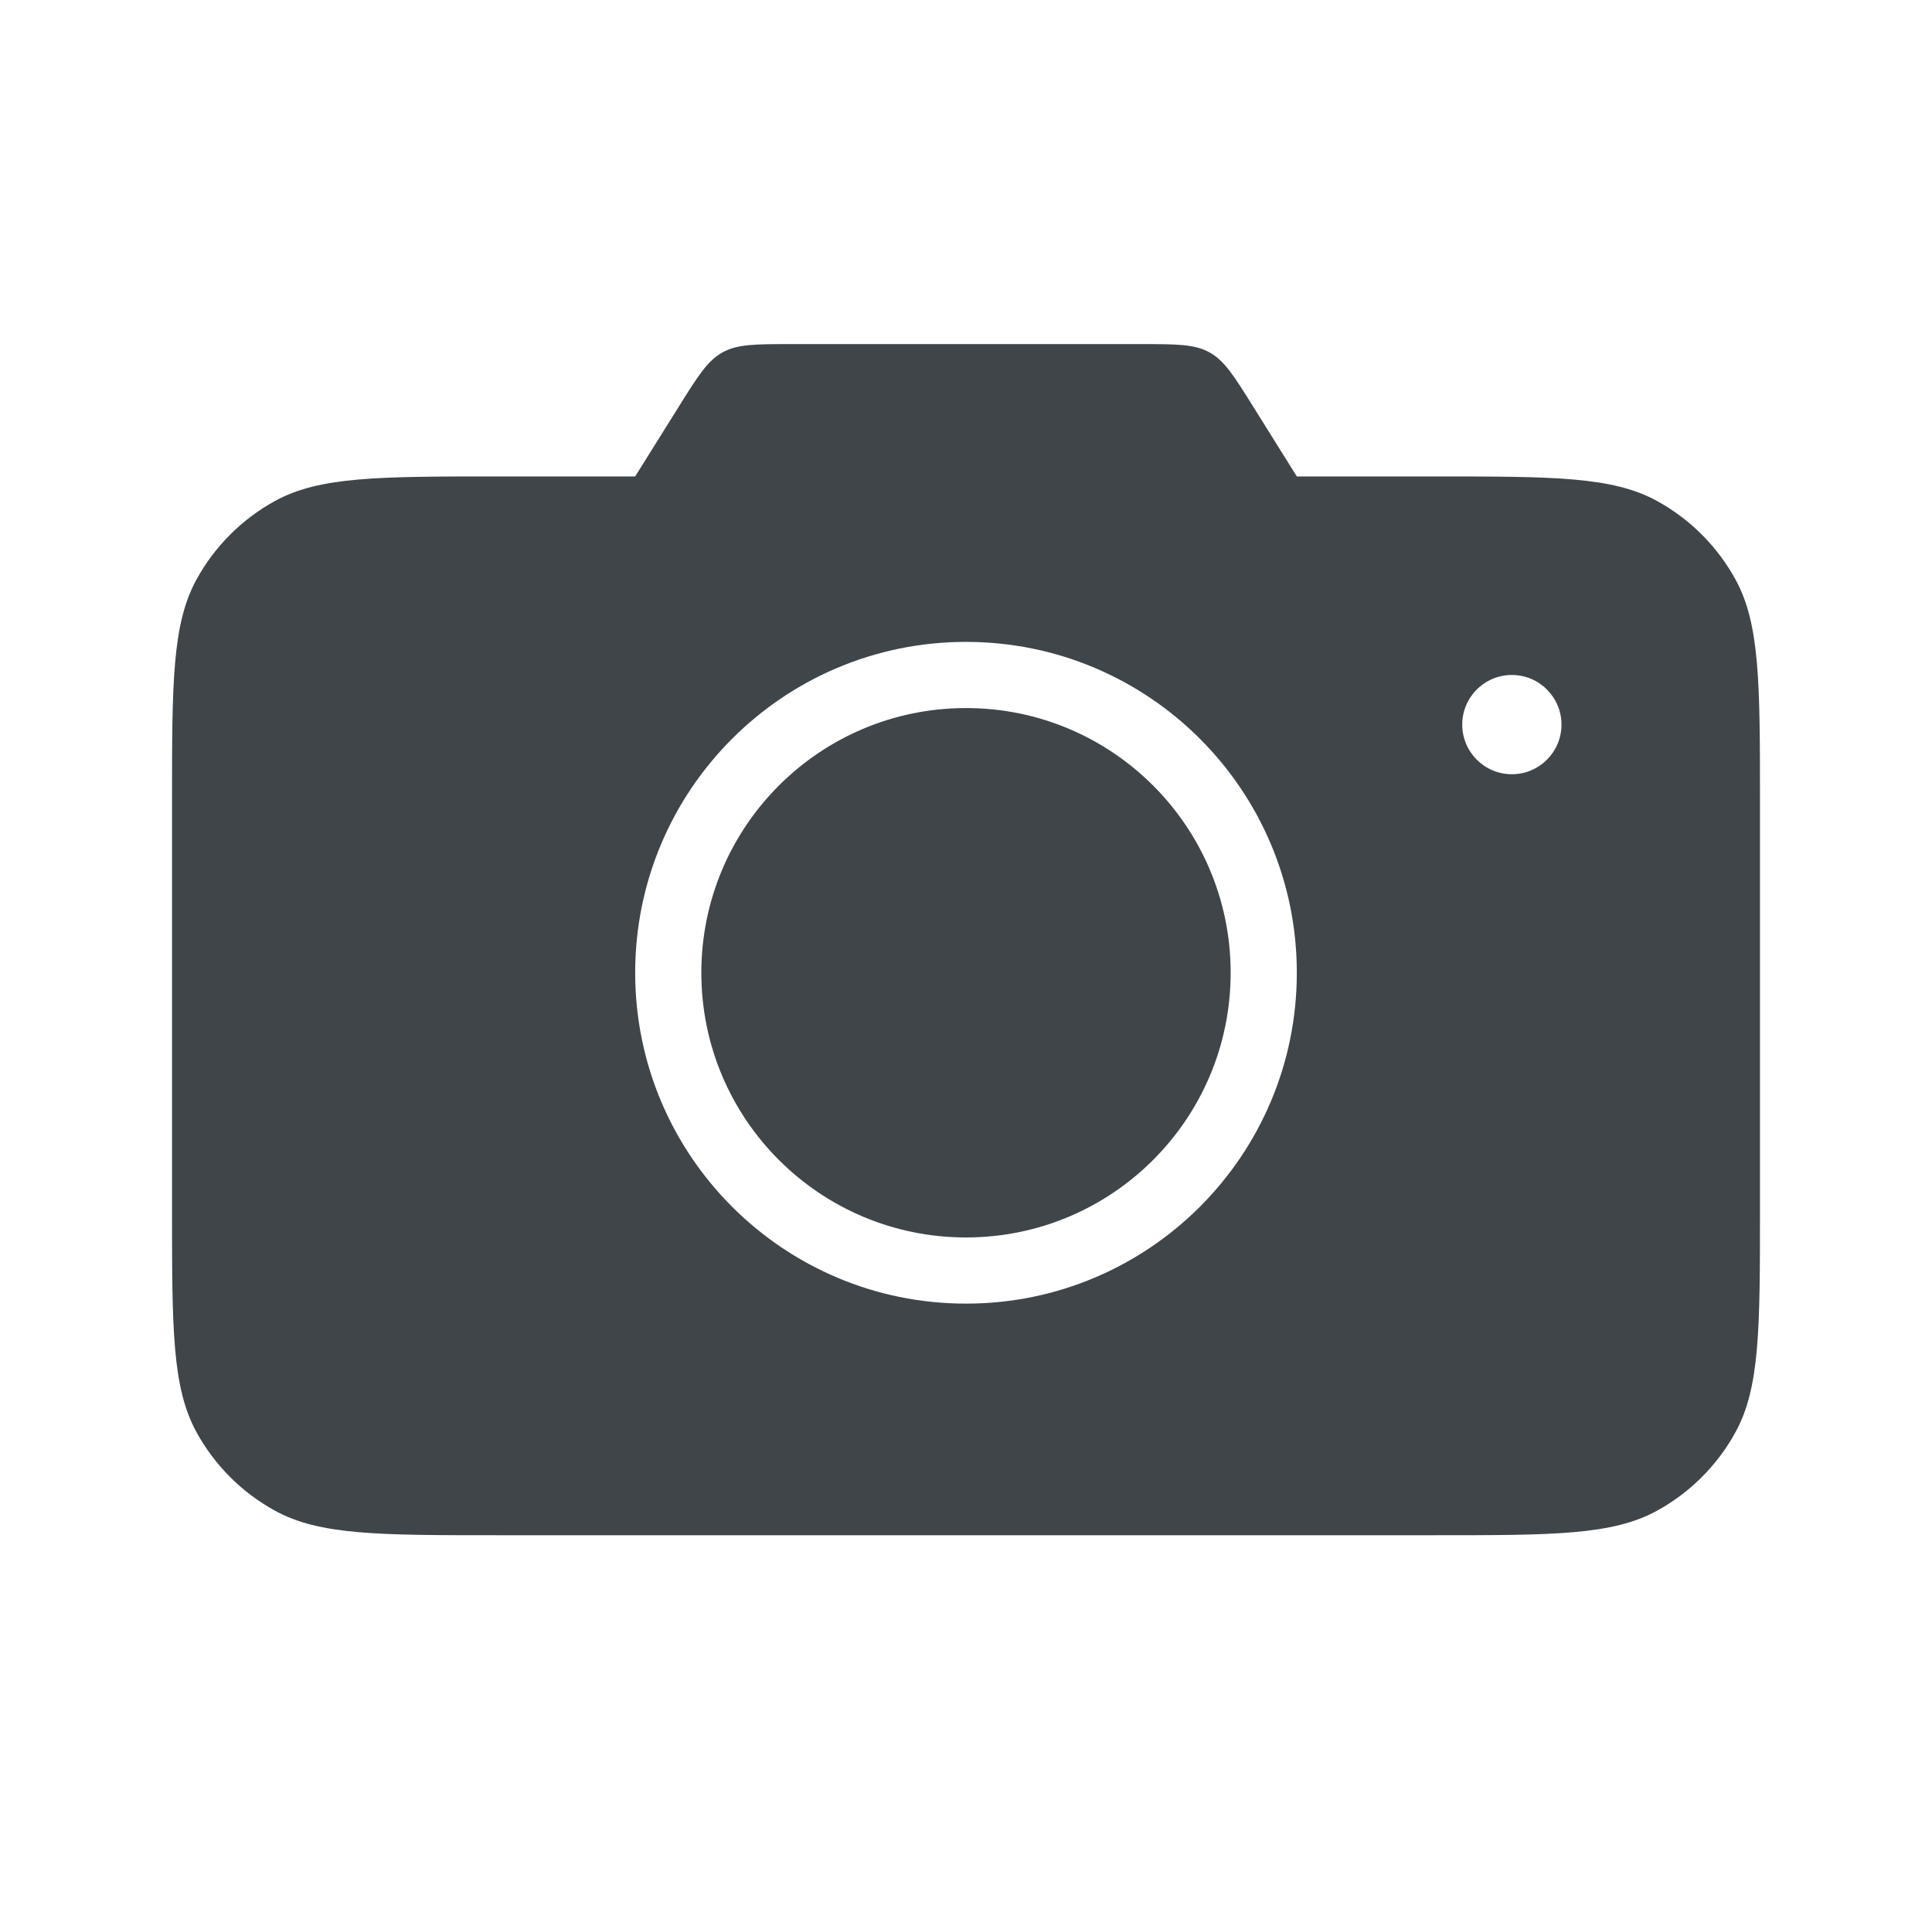 <svg width="73" height="72" viewBox="0 0 73 72" fill="none" xmlns="http://www.w3.org/2000/svg">
<path d="M46.5 36.75C46.5 42.273 42.023 46.75 36.5 46.75C30.977 46.75 26.5 42.273 26.5 36.75C26.5 31.227 30.977 26.75 36.5 26.75C42.023 26.75 46.5 31.227 46.5 36.75Z" fill="#3F4549"/>
<path fill-rule="evenodd" clip-rule="evenodd" d="M25.656 15.35L24 18H18.8C14.316 18 12.074 18 10.387 18.928C9.14 19.613 8.113 20.64 7.428 21.887C6.5 23.574 6.5 25.816 6.5 30.3V45.7C6.5 50.184 6.5 52.426 7.428 54.113C8.113 55.36 9.14 56.387 10.387 57.072C12.074 58 14.316 58 18.8 58H54.2C58.684 58 60.926 58 62.613 57.072C63.86 56.387 64.887 55.36 65.572 54.113C66.5 52.426 66.5 50.184 66.5 45.7V30.3C66.5 25.816 66.5 23.574 65.572 21.887C64.887 20.64 63.86 19.613 62.613 18.928C60.926 18 58.684 18 54.2 18H49L47.344 15.35C46.626 14.201 46.267 13.627 45.701 13.313C45.136 13 44.459 13 43.104 13H29.896C28.541 13 27.864 13 27.299 13.313C26.733 13.627 26.374 14.201 25.656 15.35ZM49 36.75C49 43.654 43.404 49.25 36.5 49.25C29.596 49.25 24 43.654 24 36.75C24 29.846 29.596 24.25 36.5 24.25C43.404 24.25 49 29.846 49 36.75ZM59 27.375C59 28.41 58.16 29.25 57.125 29.25C56.09 29.25 55.25 28.41 55.25 27.375C55.25 26.34 56.09 25.5 57.125 25.5C58.16 25.5 59 26.34 59 27.375Z" fill="#3F4549"/>
</svg>
